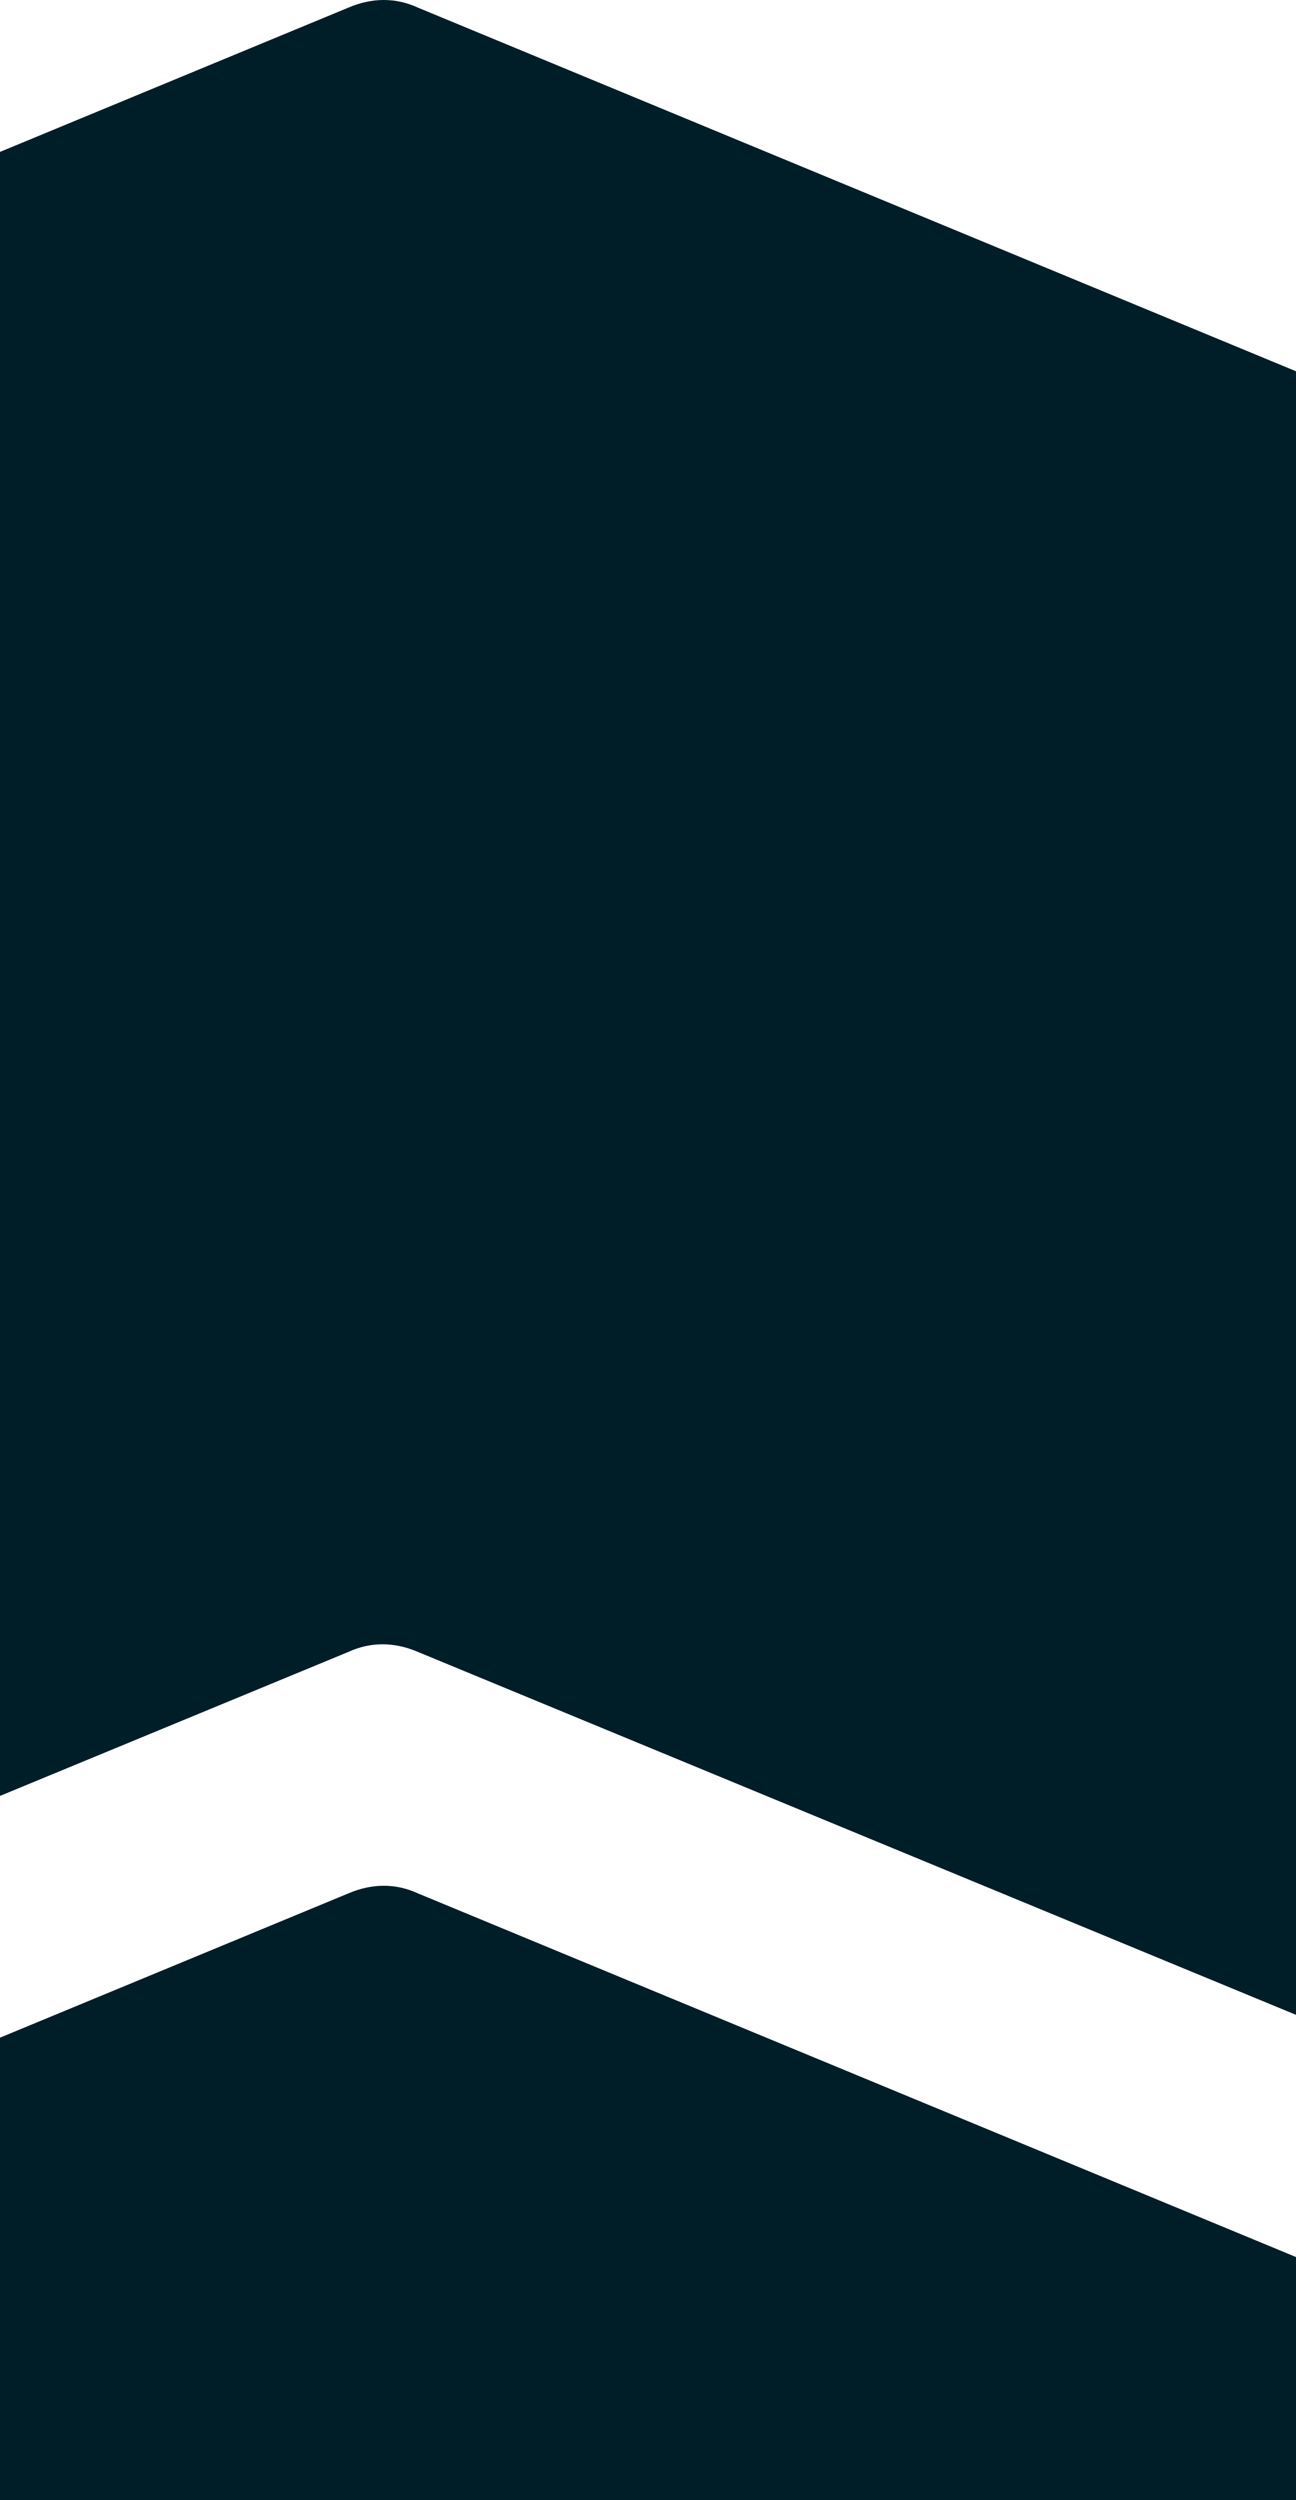 <svg width="360" height="694" viewBox="0 0 360 694" fill="none" xmlns="http://www.w3.org/2000/svg">
<path fill-rule="evenodd" clip-rule="evenodd" d="M-294 581.711L-294 180.985C-294 170.602 -287.865 161.636 -278.426 157.388L96.757 2.124C103.364 -0.708 109.971 -0.708 116.106 2.124L491.29 157.388C501.2 161.636 506.863 170.602 506.863 180.985L506.863 581.711C506.863 590.678 502.616 598.229 495.537 602.948C488.458 607.667 479.491 608.611 471.469 605.308L116.106 458.538C109.499 455.706 102.892 455.706 96.757 458.538L-258.605 605.308C-266.628 608.611 -275.123 607.667 -282.674 602.948C-289.753 598.229 -294 590.678 -294 581.711ZM-294 822.407L-294 704.425C-294 694.043 -287.865 685.076 -278.426 680.829L96.757 525.564C103.364 522.733 109.971 522.733 116.106 525.564L491.29 680.829C501.2 685.076 506.863 694.043 506.863 704.425L506.863 822.407C506.863 831.374 502.616 838.925 495.537 843.644C488.458 848.363 479.491 849.307 471.469 846.004L116.106 699.234C109.499 696.402 102.892 696.402 96.757 699.234L-258.605 846.004C-266.628 849.307 -275.123 848.363 -282.674 843.644C-289.753 838.925 -294 831.374 -294 822.407Z" fill="#001E28"/>
</svg>
